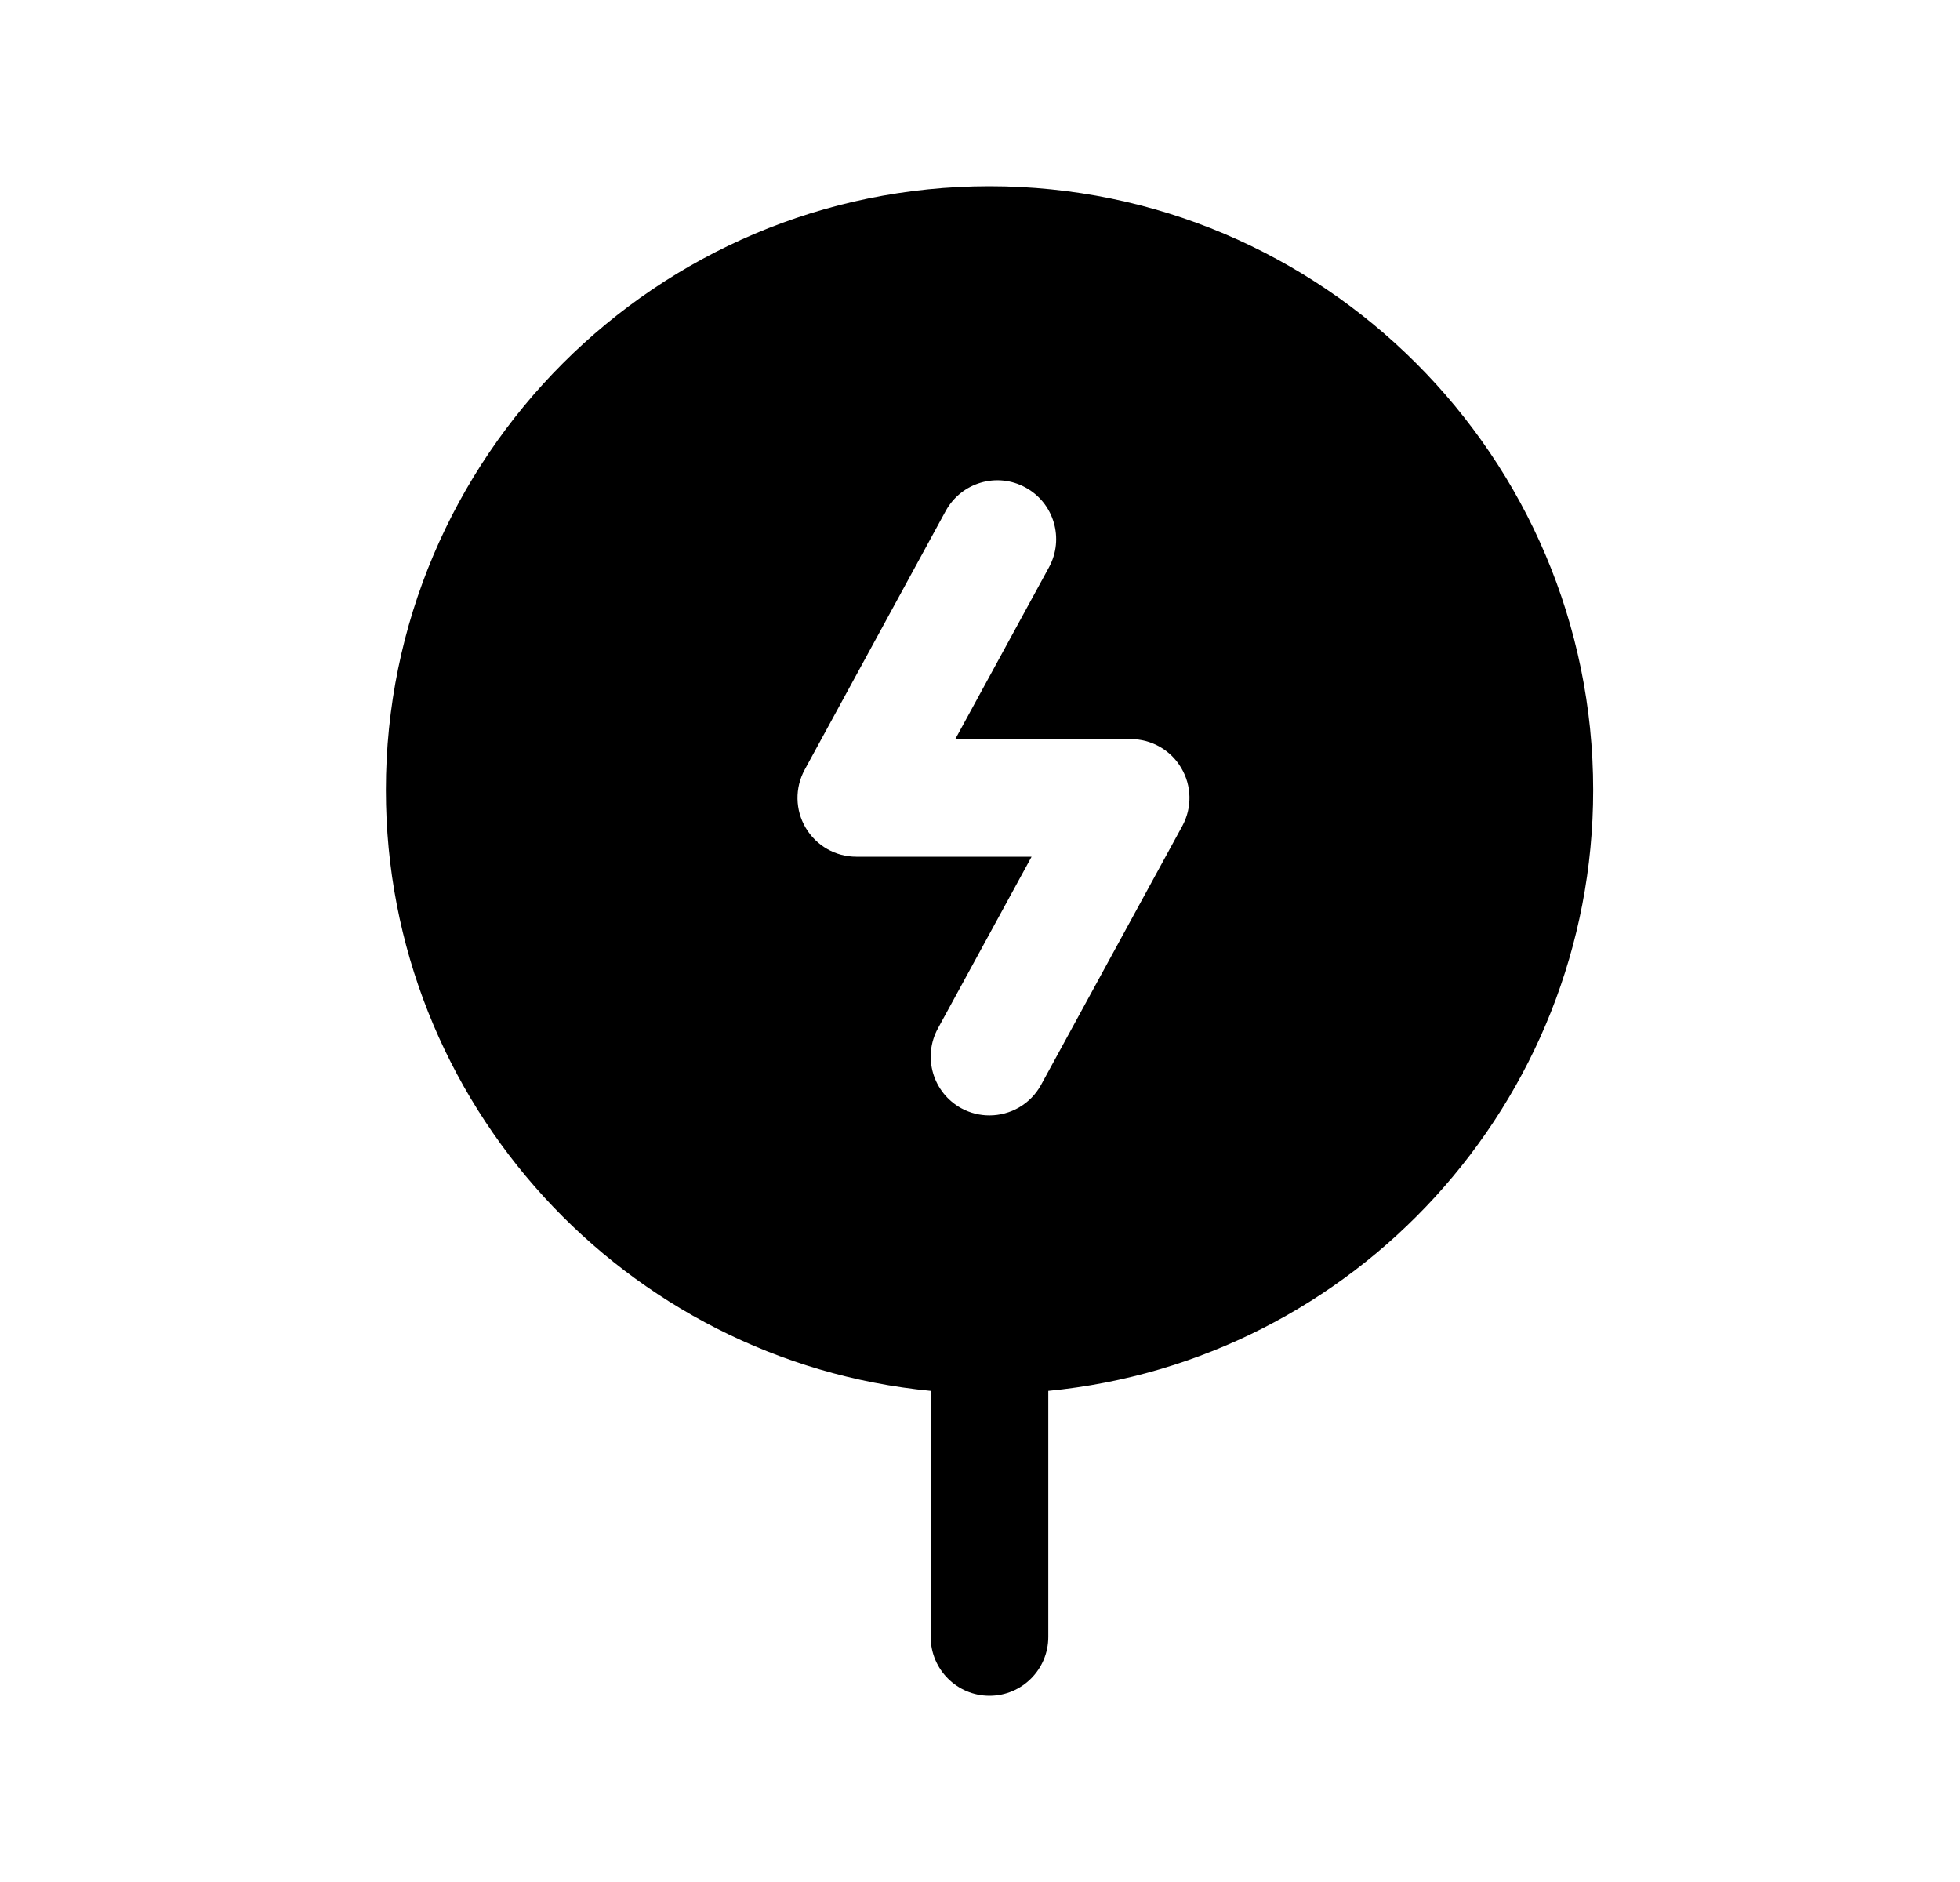 <svg width="25" height="24" viewBox="0 0 25 24" fill="none" xmlns="http://www.w3.org/2000/svg">
<path fill-rule="evenodd" clip-rule="evenodd" d="M15.08 10.534L13.279 13.834C13.143 14.083 12.886 14.224 12.62 14.224C12.499 14.224 12.376 14.195 12.262 14.133C11.898 13.934 11.765 13.478 11.963 13.115L13.158 10.925H10.922C10.657 10.925 10.412 10.785 10.277 10.557C10.142 10.33 10.137 10.048 10.264 9.815L12.063 6.515C12.262 6.153 12.716 6.017 13.081 6.217C13.444 6.415 13.578 6.87 13.38 7.234L12.185 9.425H14.422C14.686 9.425 14.932 9.564 15.066 9.792C15.202 10.019 15.207 10.302 15.08 10.534ZM12.621 2.375C8.376 2.375 4.922 5.829 4.922 10.075C4.922 14.068 7.977 17.359 11.871 17.737V20.875C11.871 21.289 12.207 21.625 12.621 21.625C13.035 21.625 13.371 21.289 13.371 20.875V17.737C17.266 17.359 20.321 14.068 20.321 10.075C20.321 5.829 16.867 2.375 12.621 2.375Z" fill="black"/>
</svg>